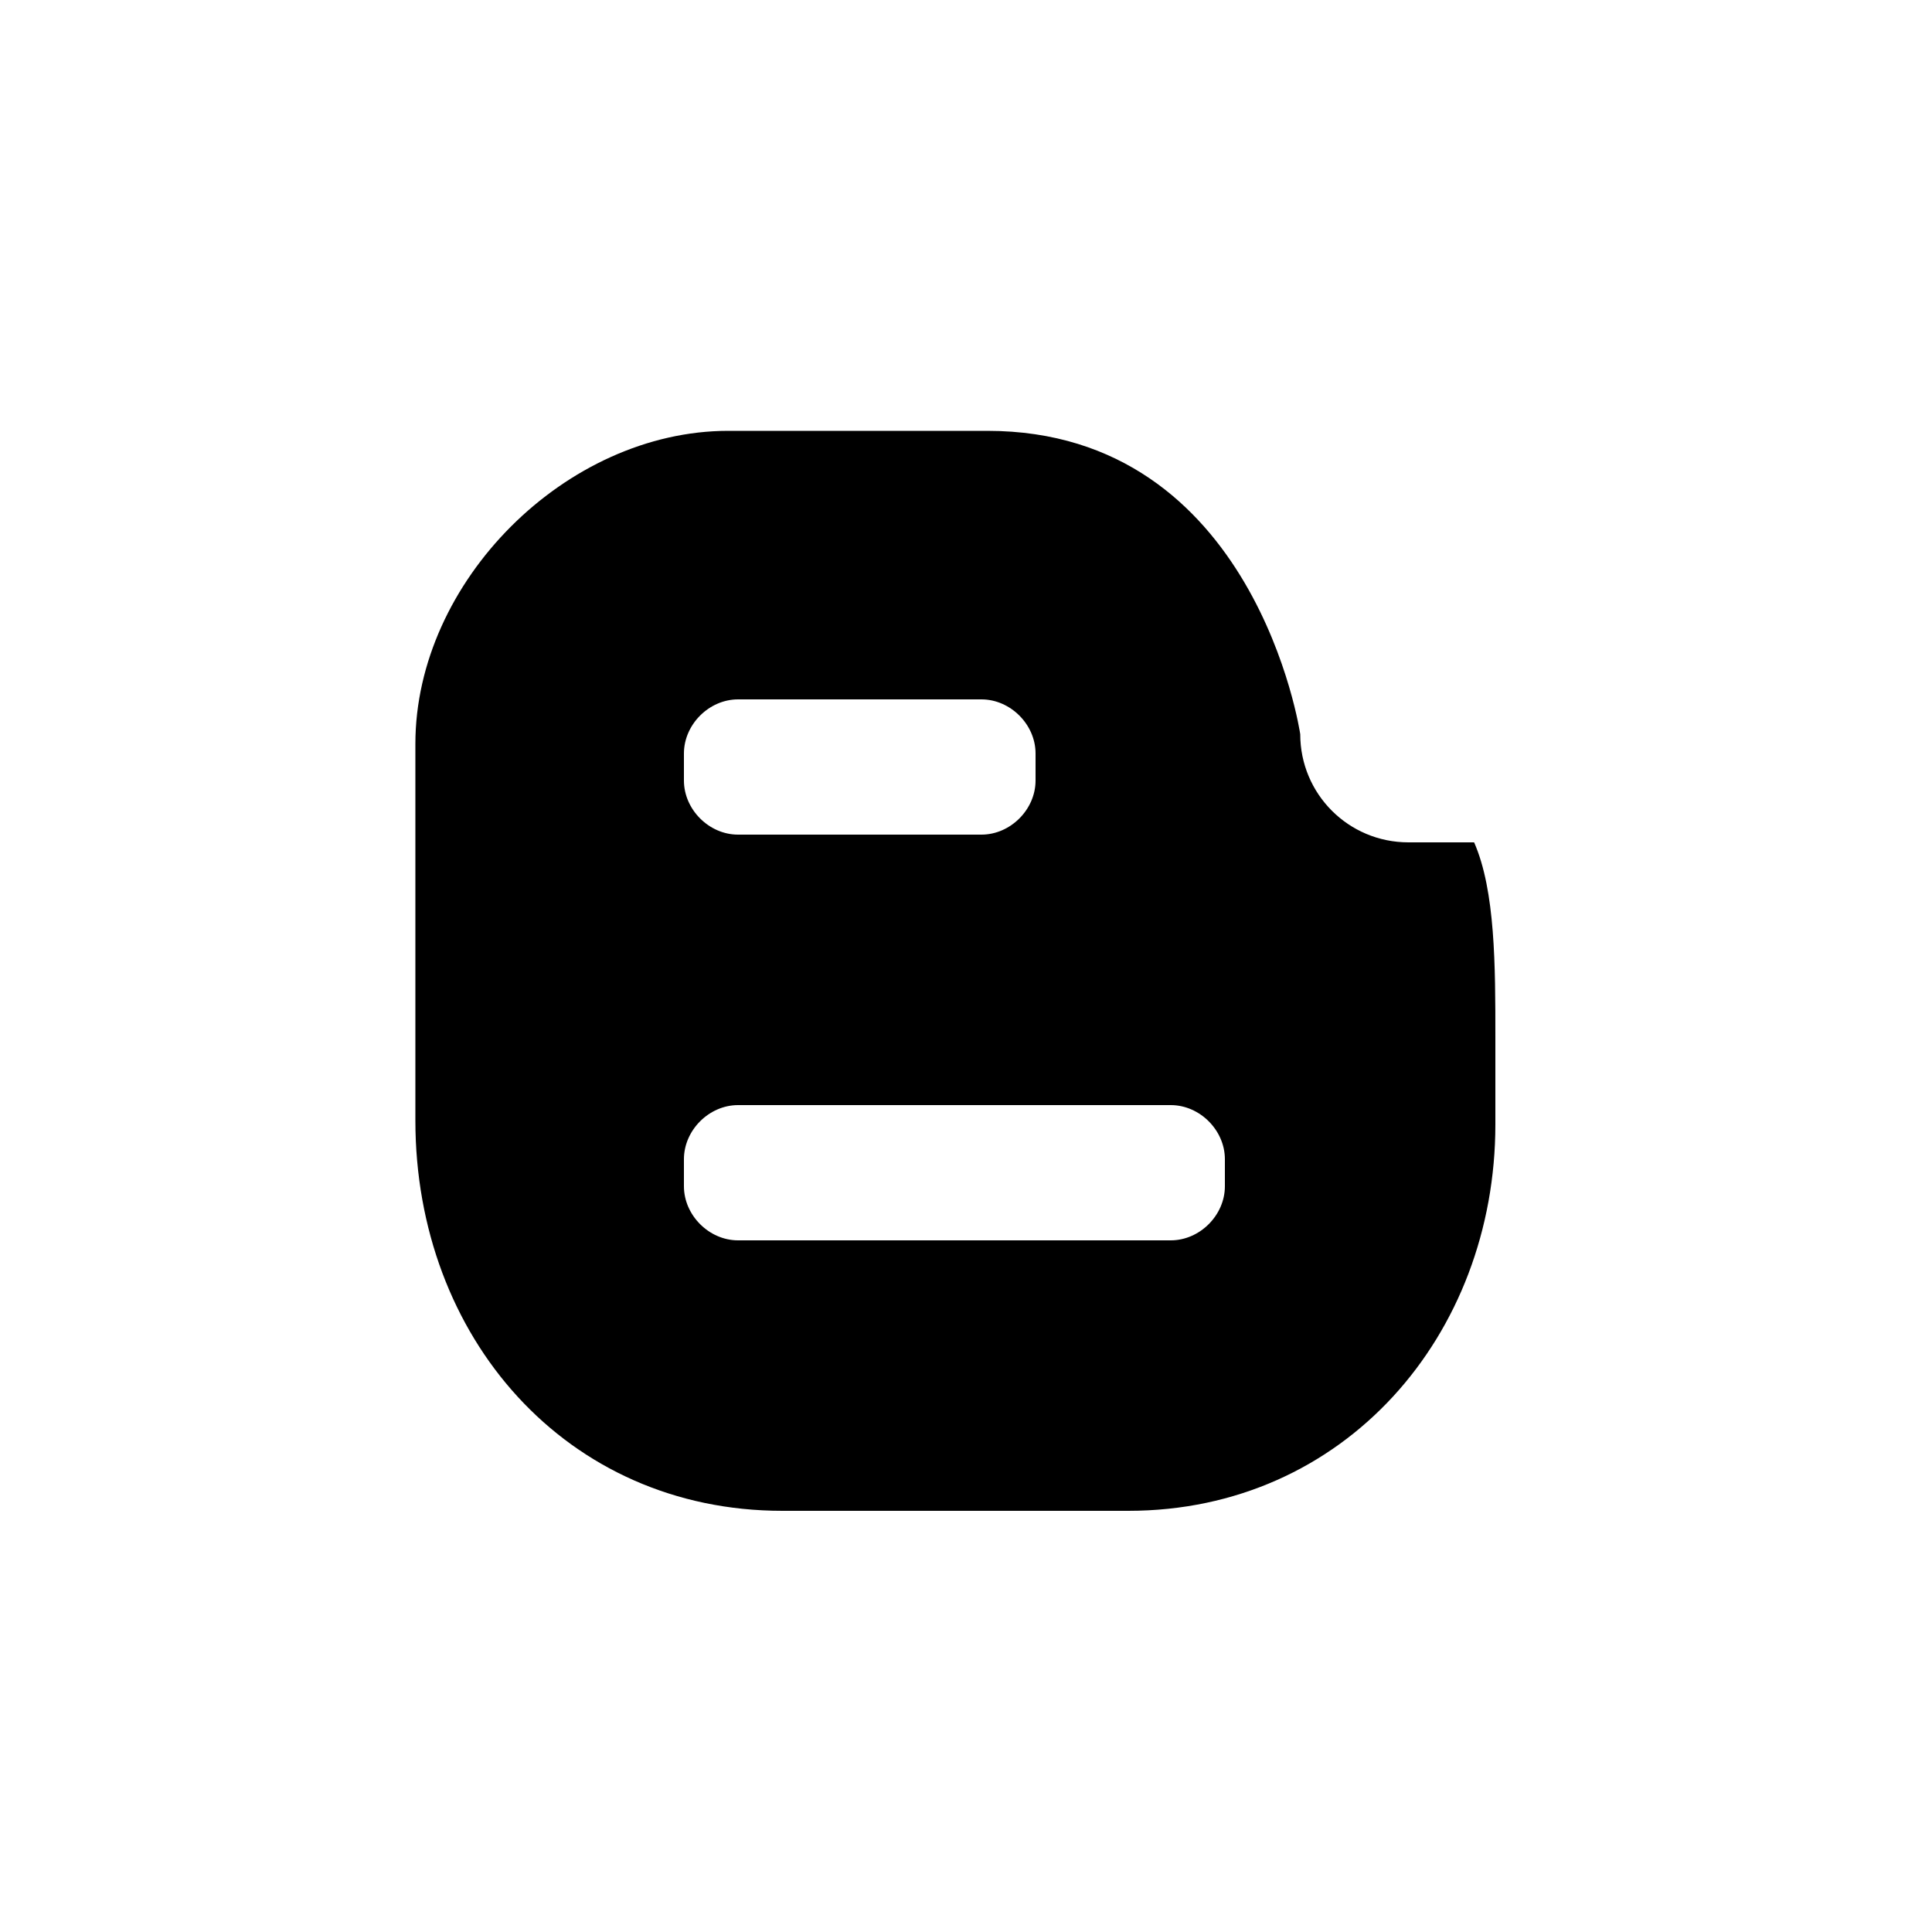 <?xml version="1.0" ?><svg style="enable-background:new 0 0 100 100;" version="1.1" viewBox="0 0 100 100" xml:space="preserve" xmlns="http://www.w3.org/2000/svg" xmlns:xlink="http://www.w3.org/1999/xlink"><style type="text/css">
	.st0{fill:#231F20;}
	.st1{fill-rule:evenodd;clip-rule:evenodd;fill:#231F20;}
	.st2{fill-rule:evenodd;clip-rule:evenodd;}
</style><g id="Layer_3"/><g id="Layer_1"><path d="M58.4,78.2H40.5c-11.2,0-19-9-19-20.2V38.5c0-8.4,7.8-16.2,16.2-16.2h13.4c13.9,0,16.2,15.7,16.2,15.7   c0,3.1,2.5,5.6,5.6,5.6h3.4c1.1,2.5,1.1,6.4,1.1,10.1v4.5C77.4,69.1,69.6,78.2,58.4,78.2z M53.6,39c0-1.5-1.3-2.8-2.8-2.8H38.2   c-1.5,0-2.8,1.3-2.8,2.8v1.4c0,1.5,1.3,2.8,2.8,2.8h12.6c1.5,0,2.8-1.3,2.8-2.8V39z M63.4,60c0-1.5-1.3-2.8-2.8-2.8H38.2   c-1.5,0-2.8,1.3-2.8,2.8v1.4c0,1.5,1.3,2.8,2.8,2.8h22.4c1.5,0,2.8-1.3,2.8-2.8V60z" id="blog"/></g></svg>